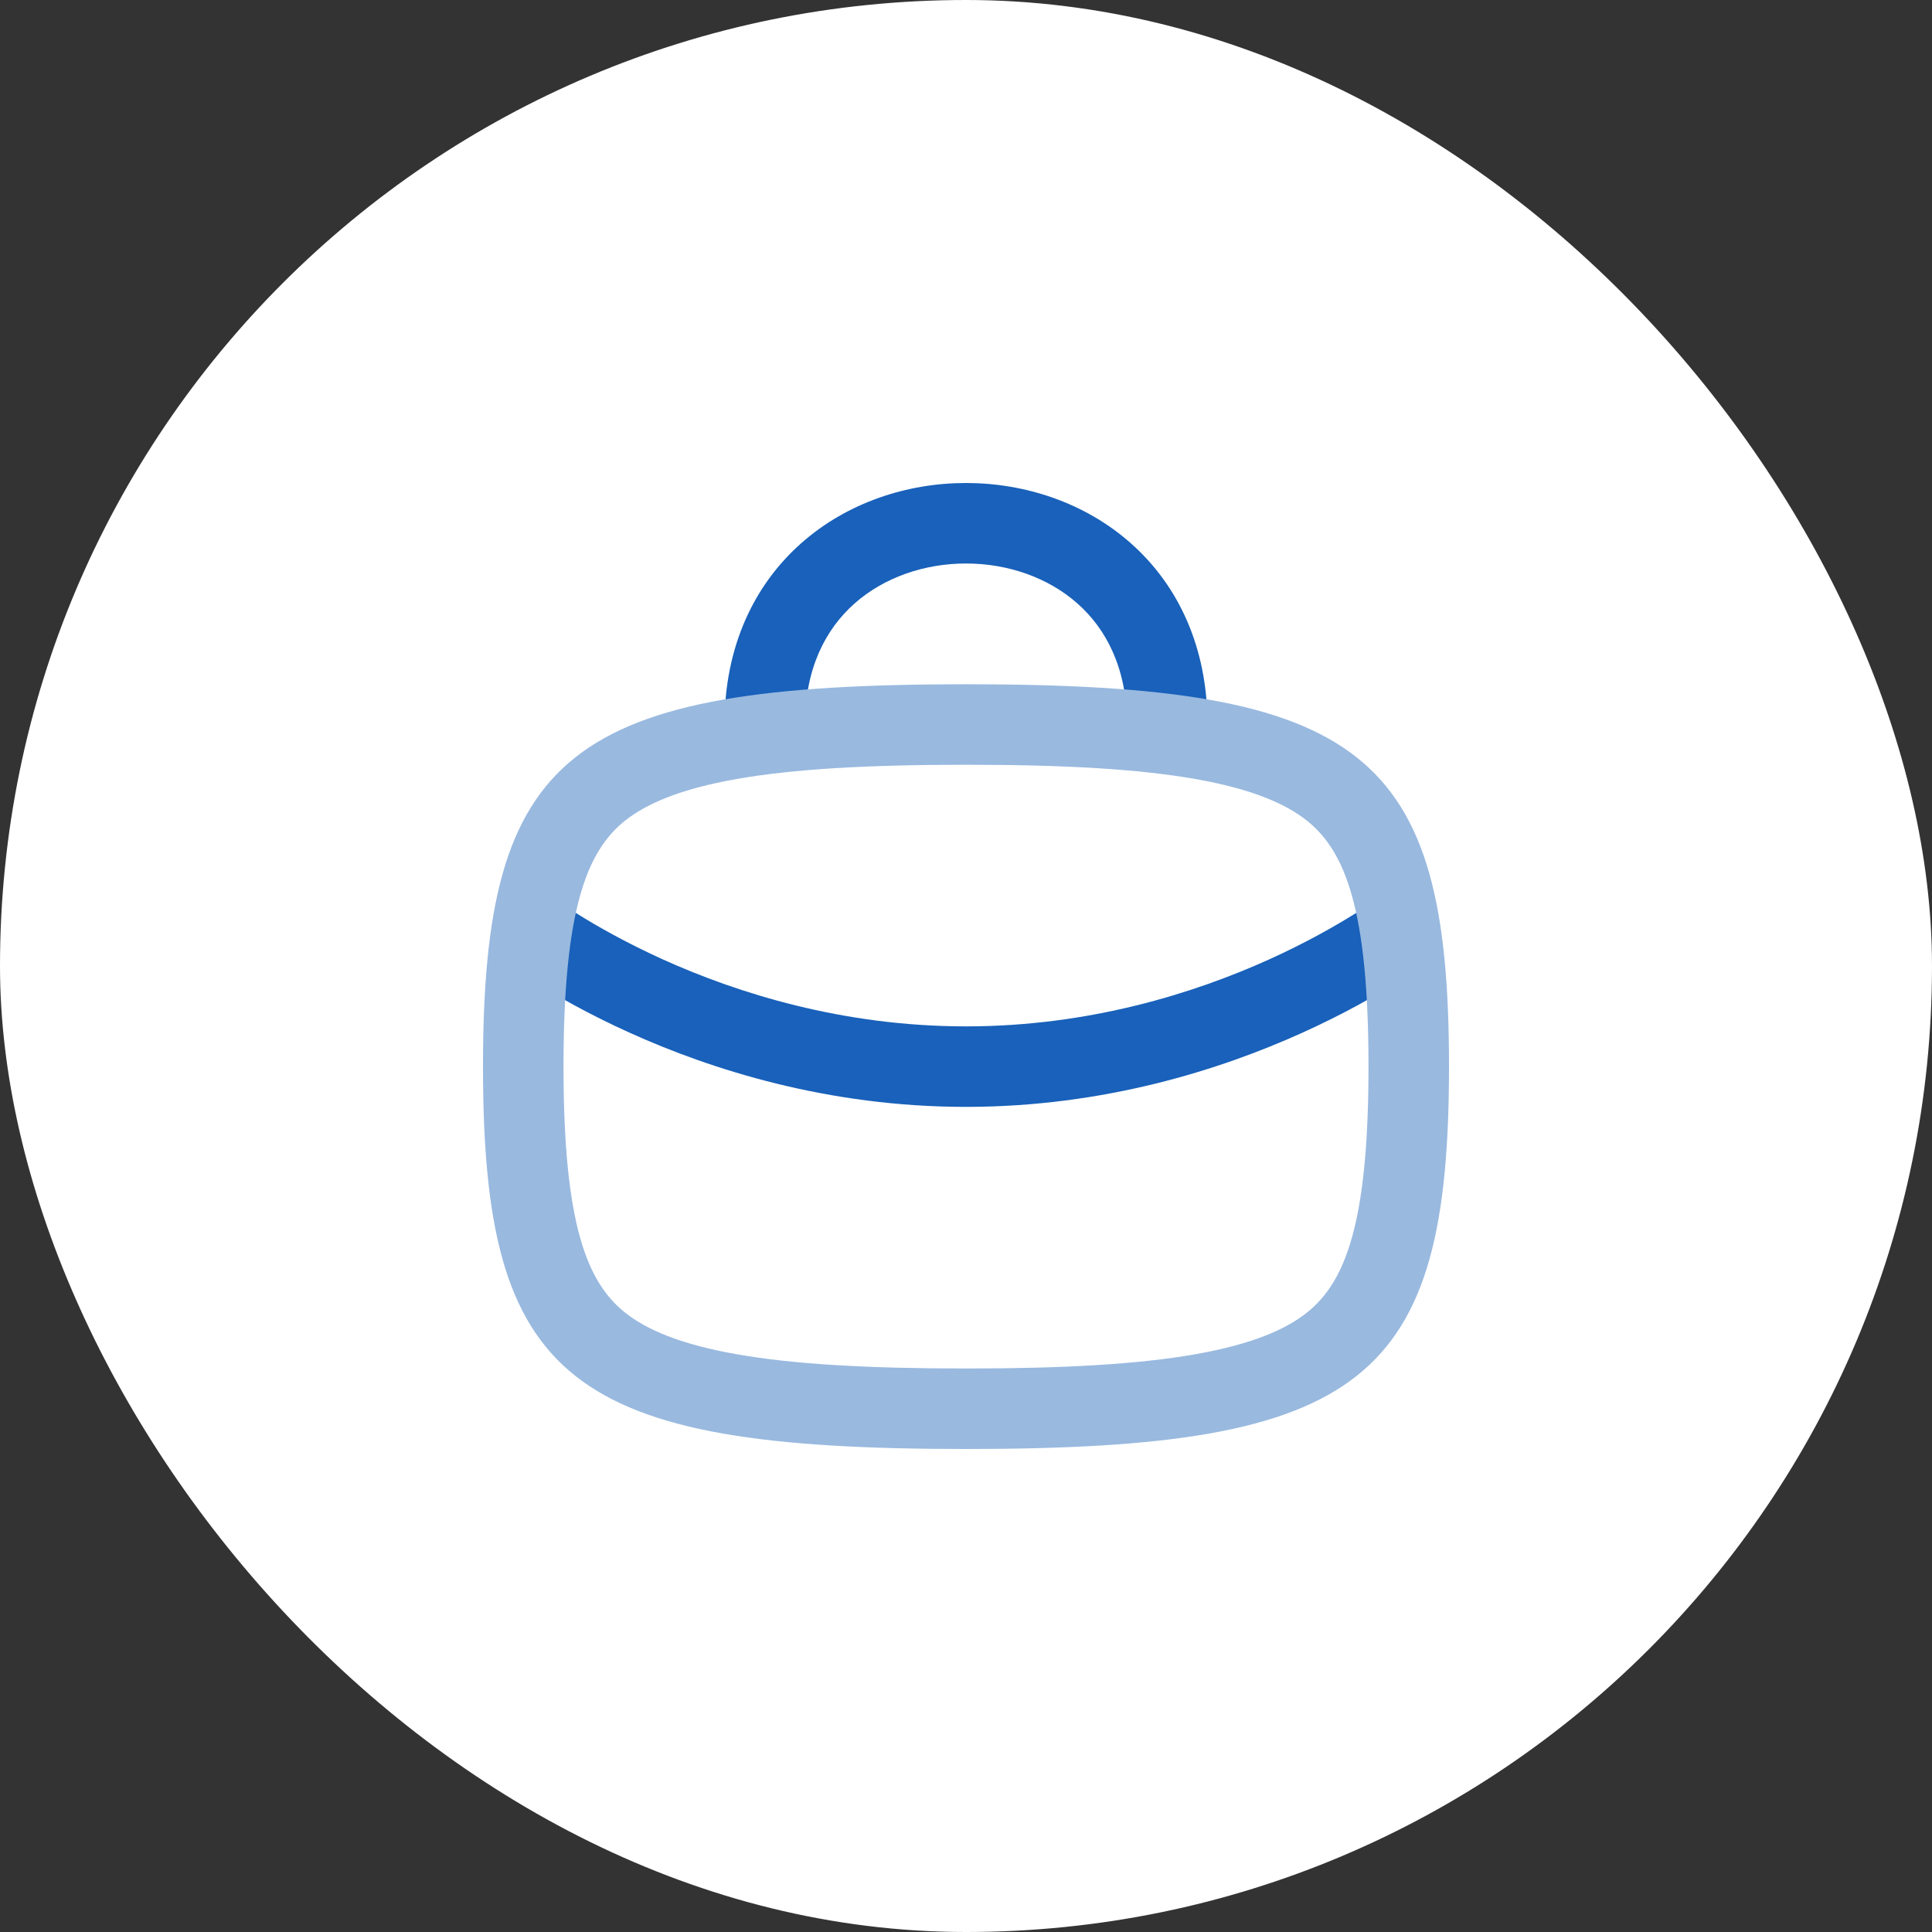<svg width="48" height="48" viewBox="0 0 48 48" fill="none" xmlns="http://www.w3.org/2000/svg">
<rect x="0" y="0" width="48" height="48" fill="#333333" stroke="none"/>
<rect width="48" height="48" rx="24" fill="white"/>
<path d="M20 18C20 18.552 19.552 19 19 19C18.448 19 18 18.552 18 18C18 16.062 18.737 14.535 19.898 13.503C21.041 12.487 22.537 12 24 12C25.463 12 26.959 12.487 28.102 13.503C29.263 14.535 30 16.062 30 18C30 18.552 29.552 19 29 19C28.448 19 28 18.552 28 18C28 16.605 27.487 15.632 26.773 14.997C26.041 14.347 25.037 14 24 14C22.963 14 21.959 14.347 21.227 14.997C20.513 15.632 20 16.605 20 18Z" fill="#1961BA"/>
<path d="M13 23C12.386 23.789 12.386 23.79 12.387 23.79L12.389 23.792L12.394 23.795L12.408 23.806C12.42 23.815 12.436 23.827 12.456 23.842C12.497 23.873 12.555 23.915 12.63 23.968C12.779 24.073 12.995 24.22 13.274 24.394C13.829 24.743 14.635 25.203 15.651 25.661C17.68 26.578 20.572 27.5 24 27.5C27.429 27.5 30.32 26.578 32.349 25.661C33.365 25.203 34.171 24.743 34.727 24.394C35.005 24.22 35.221 24.073 35.37 23.968C35.445 23.915 35.503 23.873 35.544 23.842C35.564 23.827 35.58 23.815 35.592 23.806L35.606 23.795L35.611 23.792L35.613 23.79C35.613 23.79 35.614 23.789 35 23C34.386 22.211 34.386 22.21 34.387 22.21L34.382 22.214L34.352 22.236C34.324 22.257 34.279 22.29 34.218 22.333C34.096 22.419 33.91 22.546 33.664 22.7C33.173 23.007 32.447 23.422 31.526 23.839C29.68 24.672 27.072 25.5 24 25.5C20.929 25.5 18.32 24.672 16.474 23.839C15.553 23.422 14.827 23.007 14.336 22.7C14.091 22.546 13.904 22.419 13.782 22.333C13.721 22.29 13.676 22.257 13.648 22.236L13.618 22.214L13.614 22.21C13.614 22.21 13.614 22.211 13 23Z" fill="#1961BA"/>
<path fill-rule="evenodd" clip-rule="evenodd" d="M12 26.5C12 34.323 14.118 36 24 36C33.882 36 36 34.323 36 26.5C36 18.677 33.882 17 24 17C14.118 17 12 18.677 12 26.5ZM14 26.5C14 30.417 14.584 31.862 15.536 32.616C16.058 33.029 16.889 33.397 18.303 33.646C19.718 33.895 21.565 34 24 34C26.435 34 28.282 33.895 29.697 33.646C31.111 33.397 31.942 33.029 32.464 32.616C33.416 31.862 34 30.417 34 26.5C34 22.583 33.416 21.138 32.464 20.384C31.942 19.971 31.111 19.603 29.697 19.354C28.282 19.105 26.435 19 24 19C21.565 19 19.718 19.105 18.303 19.354C16.889 19.603 16.058 19.971 15.536 20.384C14.584 21.138 14 22.583 14 26.5Z" fill="#99B9DF"/>
</svg>
